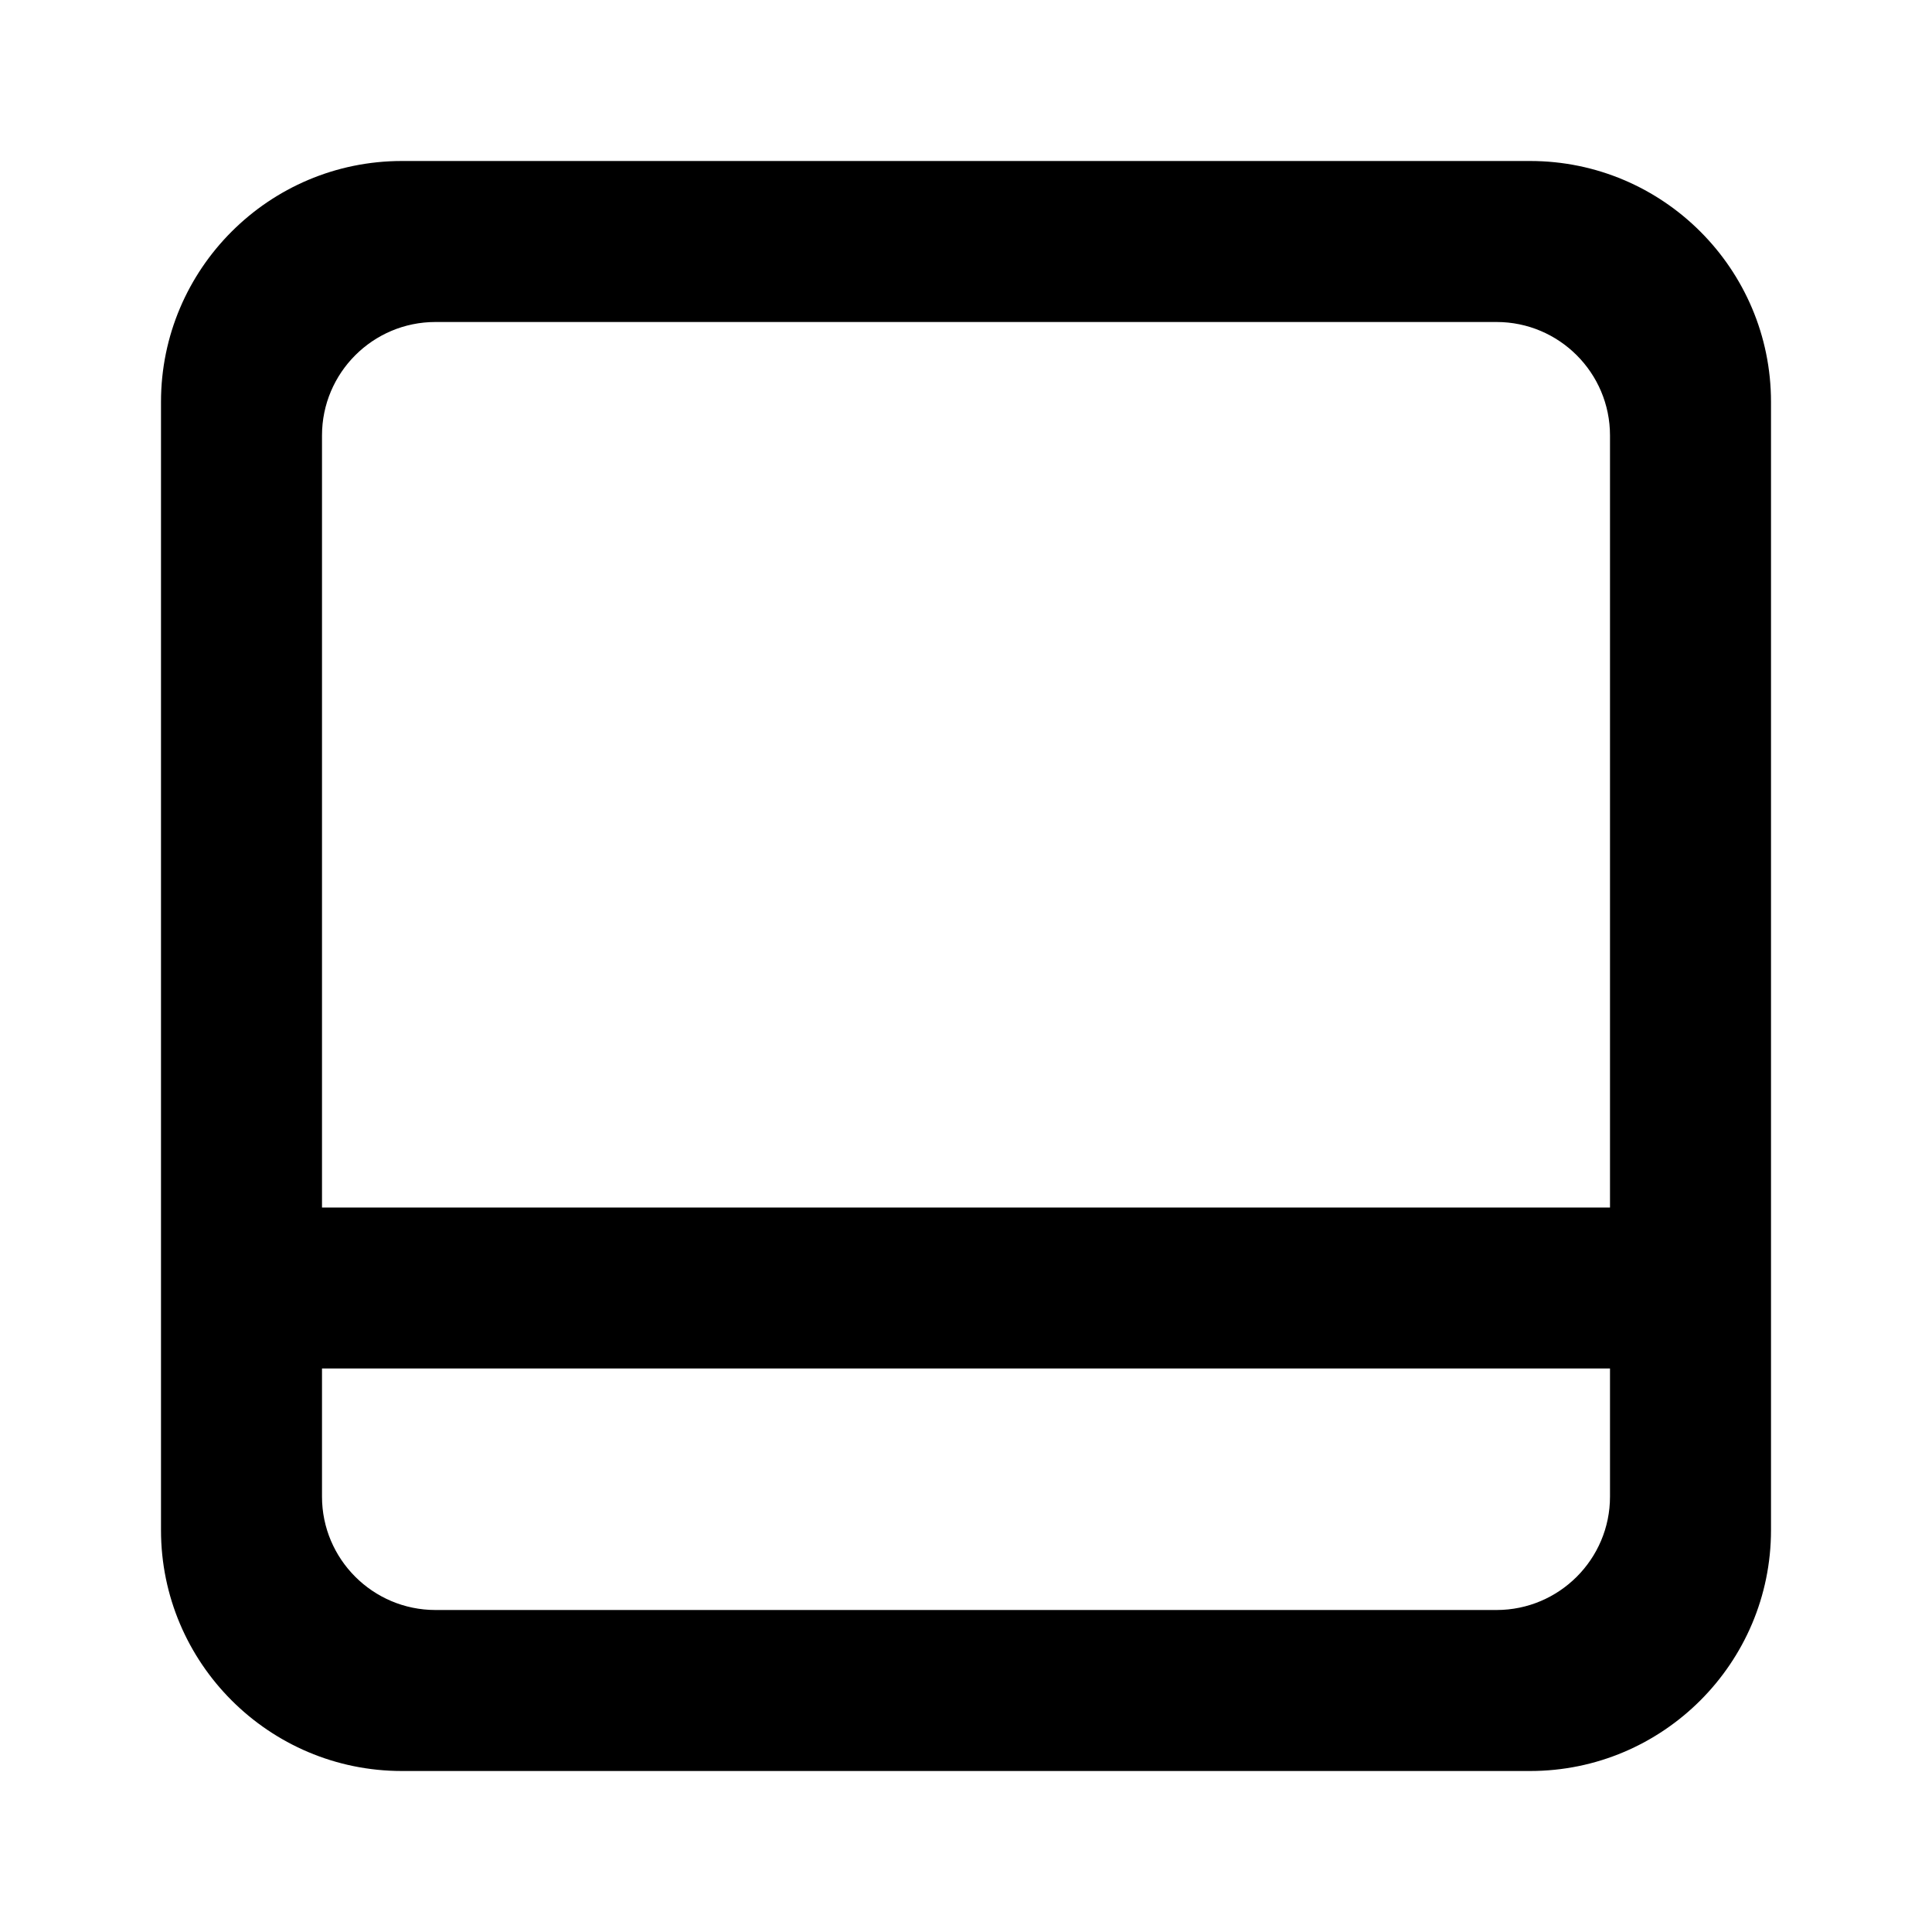 <?xml version="1.0" encoding="UTF-8"?>
<svg width="24px" height="24px" viewBox="0 0 24 24" version="1.1" xmlns="http://www.w3.org/2000/svg" xmlns:xlink="http://www.w3.org/1999/xlink">
    <!-- Generator: Sketch 52.5 (67469) - http://www.bohemiancoding.com/sketch -->
    <title>/ captures</title>
    <desc>Created with Sketch.</desc>
    <defs>
        <path d="M20,15 L20,5.409 C20,4.632 19.368,4 18.591,4 L5.409,4 C4.632,4 4,4.632 4,5.409 L4,15 L20,15 Z M20,17 L4,17 L4,18.592 C4,19.368 4.632,20 5.409,20 L18.591,20 C19.368,20 20,19.368 20,18.592 L20,17 Z M4.992,22 C3.342,22 2,20.658 2,19.008 L2,4.992 C2,3.342 3.342,2 4.992,2 L19.008,2 C20.658,2 22,3.342 22,4.992 L22,19.008 C22,20.658 20.658,22 19.008,22 L4.992,22 Z" id="path-1"></path>
    </defs>
    <g id="/-captures" stroke="none" stroke-width="1" fill="none" fill-rule="evenodd">
        <mask id="mask-2" fill="white">
            <use xlink:href="#path-1"></use>
        </mask>
        <use id="Combined-Shape" fill="#000000" xlink:href="#path-1"></use>
    </g>
</svg>
